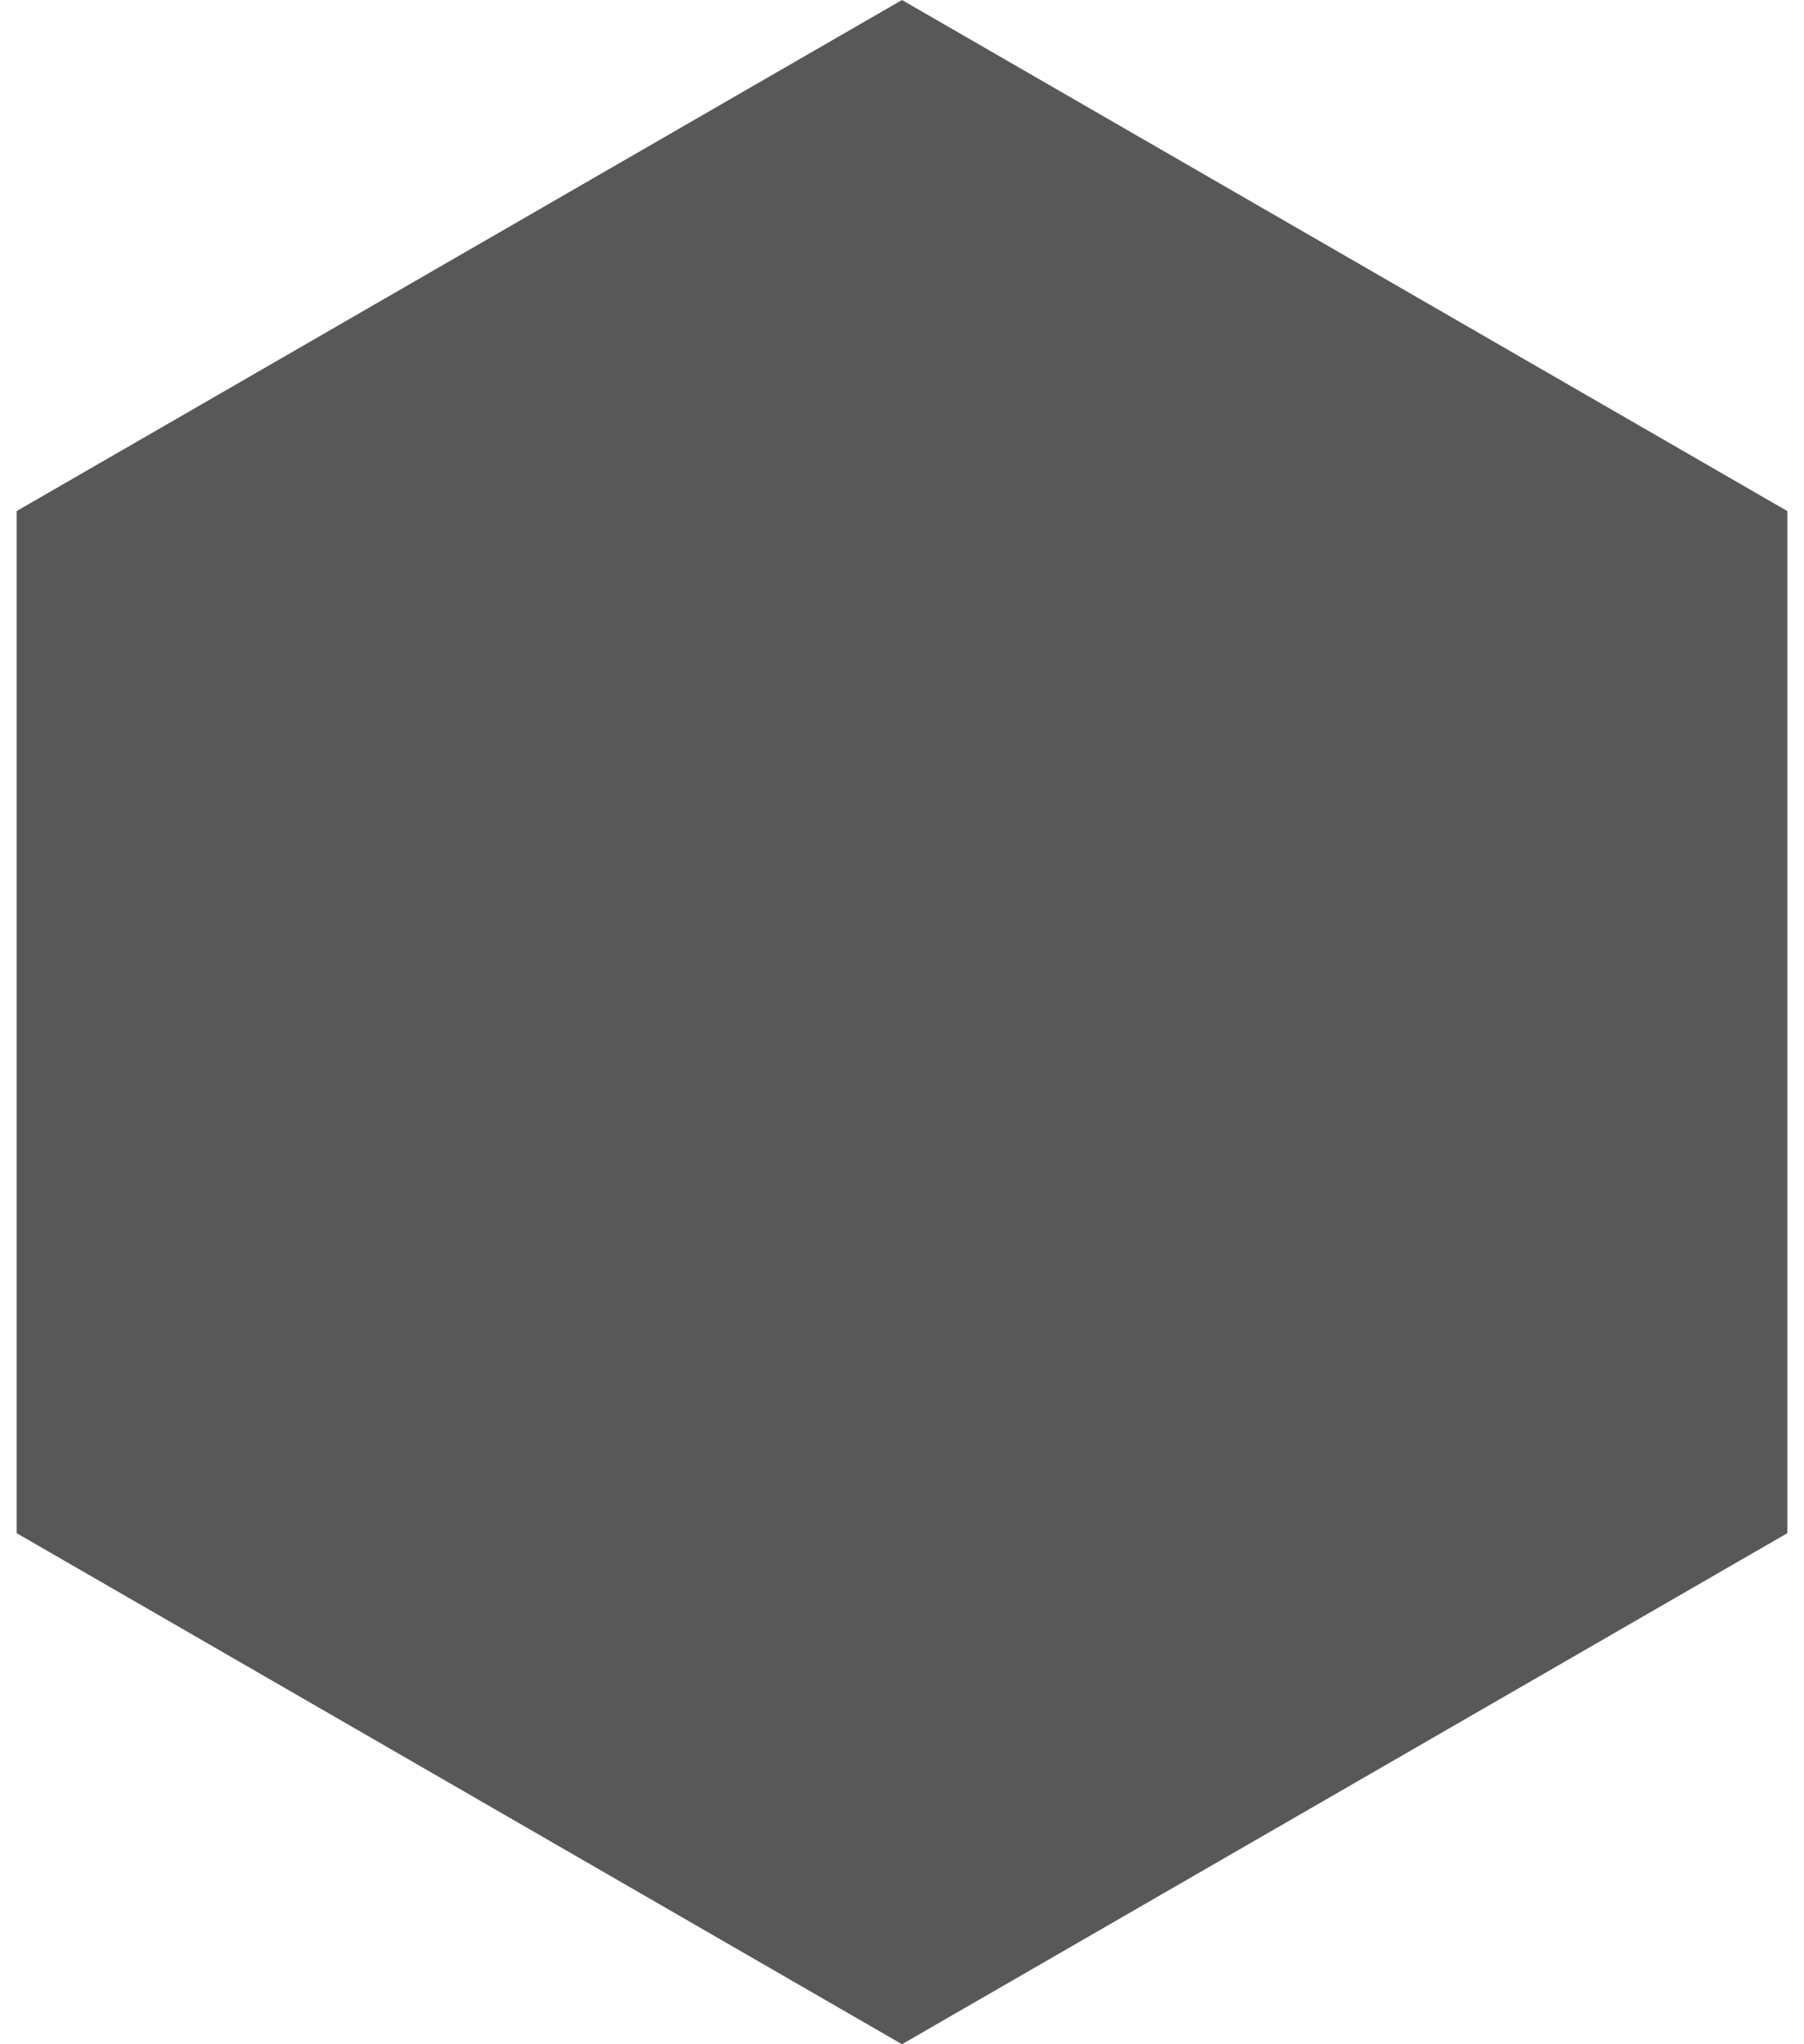 <?xml version="1.0" encoding="utf-8"?>
<!DOCTYPE svg PUBLIC "-//W3C//DTD SVG 1.1//EN" "http://www.w3.org/Graphics/SVG/1.1/DTD/svg11.dtd">
<svg version="1.1" id="my_x" xmlns="http://www.w3.org/2000/svg" xmlns:xlink="http://www.w3.org/1999/xlink" x="0px" y="0px"
	 width="150px" height="170px" viewBox="0 0 149.167 172.243" enable-background="new 0 0 149.167 172.243"
	 xml:space="preserve">
<polygon fill="#585858" points="149.167,129.183 74.583,172.243 0,129.183 0,43.061 74.583,0 149.167,43.061 ">

	<animateTransform
	   attributeName="transform"
	   attributeType="XML"
	   type="rotate"
	   from="0 75 75"
	   to="360 75 75"
	   dur="2s"
	   begin="0s; 5s; 9s; 17s;"
	   end="2s; 8s; 15s; 25s;"
	   fill="freeze"
	   restart="whenNotActive"
	   />
</polygon>
</svg>
